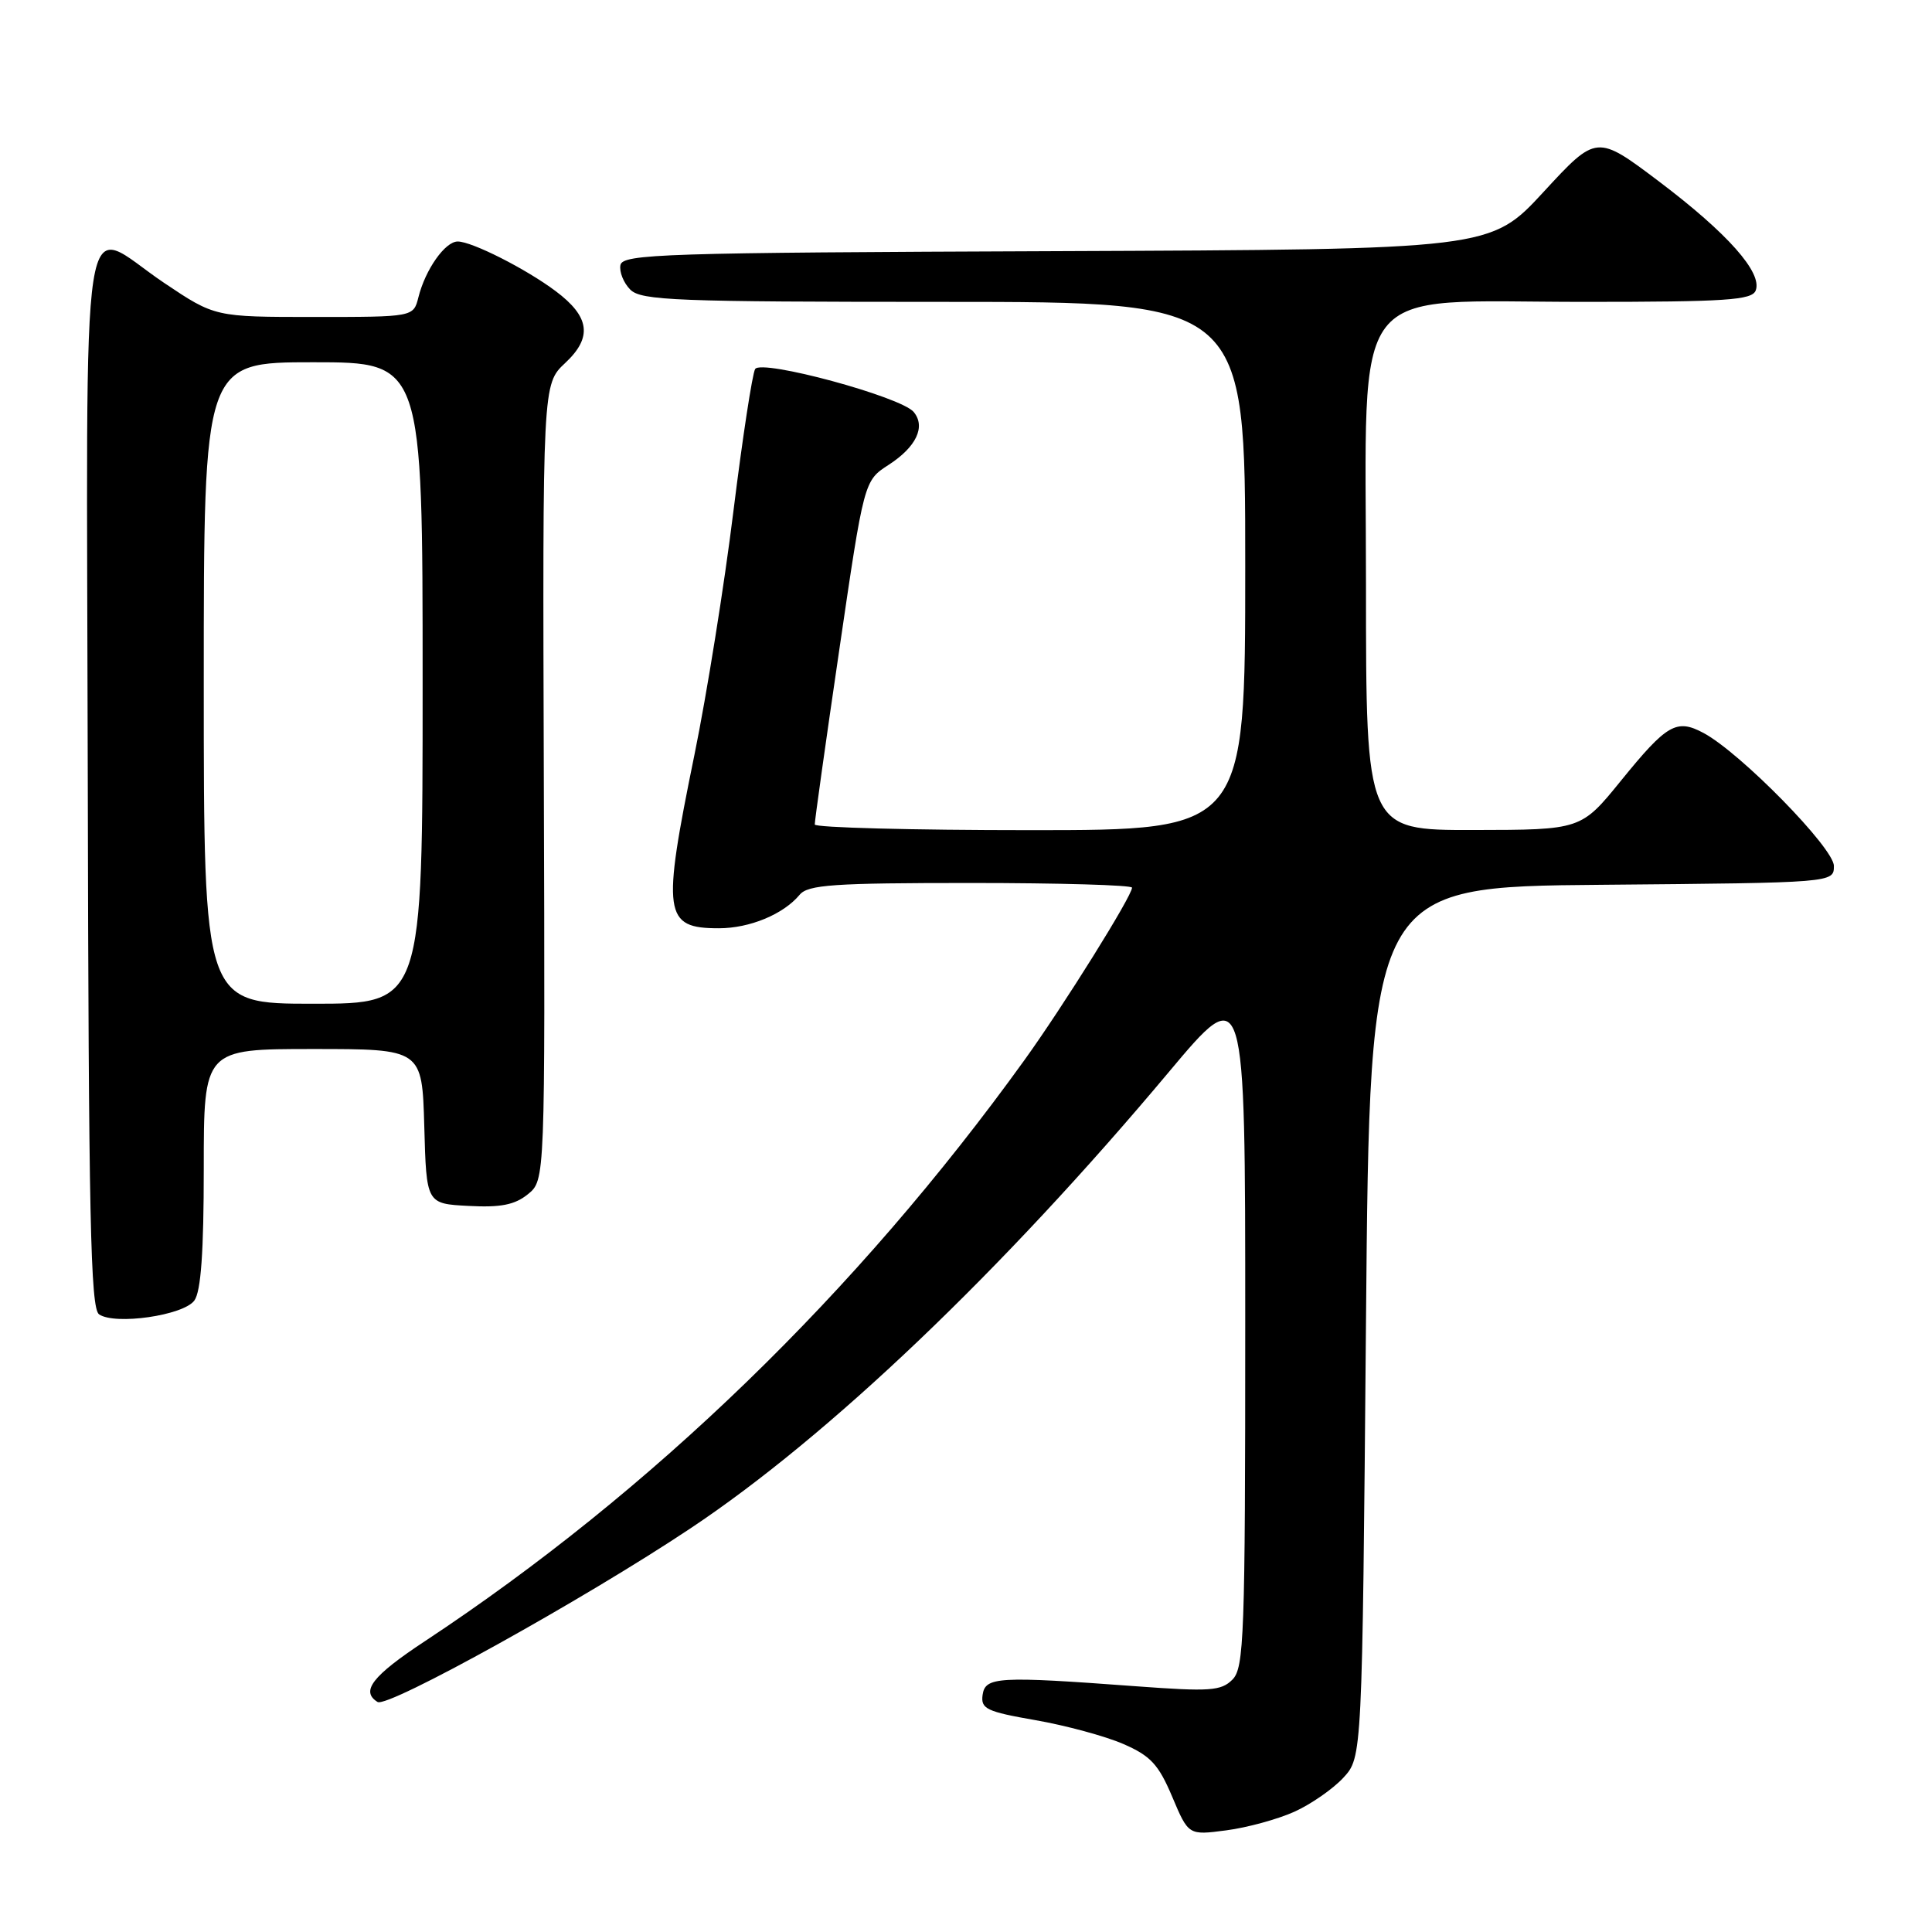 <?xml version="1.0" encoding="UTF-8" standalone="no"?>
<!DOCTYPE svg PUBLIC "-//W3C//DTD SVG 1.1//EN" "http://www.w3.org/Graphics/SVG/1.1/DTD/svg11.dtd" >
<svg xmlns="http://www.w3.org/2000/svg" xmlns:xlink="http://www.w3.org/1999/xlink" version="1.1" viewBox="0 0 256 256">
 <g >
 <path fill="currentColor"
d=" M 171.50 240.07 C 173.70 239.08 176.62 237.05 178.00 235.56 C 180.50 232.84 180.50 232.84 181.00 175.17 C 181.50 117.50 181.50 117.50 212.25 117.24 C 243.00 116.97 243.00 116.97 243.00 114.74 C 243.00 112.37 230.60 99.72 225.72 97.12 C 222.15 95.21 220.88 95.94 214.80 103.43 C 209.50 109.96 209.50 109.96 195.25 109.98 C 181.00 110.00 181.00 110.00 181.00 77.55 C 181.00 36.50 178.31 40.00 209.88 40.00 C 228.74 40.00 232.15 39.77 232.64 38.49 C 233.55 36.13 228.92 30.92 219.86 24.07 C 211.56 17.81 211.56 17.81 204.53 25.43 C 197.50 33.05 197.50 33.05 140.01 33.28 C 87.80 33.48 82.50 33.65 82.21 35.13 C 82.04 36.02 82.63 37.49 83.52 38.38 C 84.96 39.82 89.58 40.00 125.07 40.00 C 165.00 40.00 165.00 40.00 165.00 75.00 C 165.00 110.00 165.00 110.00 136.50 110.00 C 120.82 110.00 107.98 109.66 107.96 109.25 C 107.94 108.84 109.40 98.42 111.21 86.10 C 114.49 63.70 114.49 63.70 117.74 61.60 C 121.41 59.23 122.69 56.54 121.07 54.59 C 119.40 52.57 100.89 47.56 100.06 48.90 C 99.69 49.51 98.39 57.99 97.18 67.75 C 95.98 77.51 93.65 92.03 92.02 100.00 C 87.69 121.17 87.94 123.00 95.25 123.00 C 99.34 123.00 103.80 121.15 105.95 118.57 C 107.05 117.23 110.44 117.00 128.62 117.00 C 140.38 117.00 150.00 117.28 150.00 117.62 C 150.00 118.73 140.90 133.31 135.72 140.50 C 113.55 171.27 86.37 197.61 56.25 217.50 C 49.33 222.07 47.75 224.11 50.03 225.52 C 51.37 226.35 77.39 211.92 91.50 202.51 C 109.81 190.32 132.85 168.34 154.86 142.07 C 165.00 129.97 165.00 129.97 165.00 175.41 C 165.00 216.86 164.85 221.01 163.30 222.56 C 161.80 224.06 160.31 224.16 150.55 223.44 C 132.22 222.08 130.55 222.18 130.20 224.58 C 129.94 226.43 130.71 226.80 137.20 227.93 C 141.22 228.63 146.45 230.05 148.83 231.08 C 152.45 232.65 153.51 233.79 155.32 238.07 C 157.48 243.19 157.48 243.19 162.49 242.53 C 165.25 242.17 169.30 241.06 171.50 240.07 Z  M 25.75 172.33 C 26.63 171.13 27.00 165.88 27.00 154.81 C 27.00 139.00 27.00 139.00 41.47 139.00 C 55.93 139.00 55.93 139.00 56.22 149.25 C 56.50 159.50 56.50 159.50 62.08 159.79 C 66.34 160.02 68.21 159.65 69.95 158.24 C 72.23 156.39 72.23 156.39 72.06 103.65 C 71.89 50.91 71.89 50.91 74.89 48.10 C 78.53 44.70 78.17 41.97 73.62 38.57 C 69.70 35.63 62.53 32.00 60.65 32.00 C 58.98 32.00 56.36 35.71 55.44 39.40 C 54.78 42.00 54.78 42.00 41.63 42.00 C 28.48 42.00 28.48 42.00 21.77 37.50 C 10.37 29.85 11.48 22.68 11.63 103.12 C 11.74 161.27 11.99 173.39 13.13 174.16 C 15.26 175.61 24.31 174.30 25.75 172.33 Z  M 27.00 90.50 C 27.00 48.00 27.00 48.00 41.50 48.00 C 56.00 48.00 56.00 48.00 56.00 90.50 C 56.00 133.00 56.00 133.00 41.50 133.00 C 27.00 133.00 27.00 133.00 27.00 90.50 Z "/>
</g>
</svg>